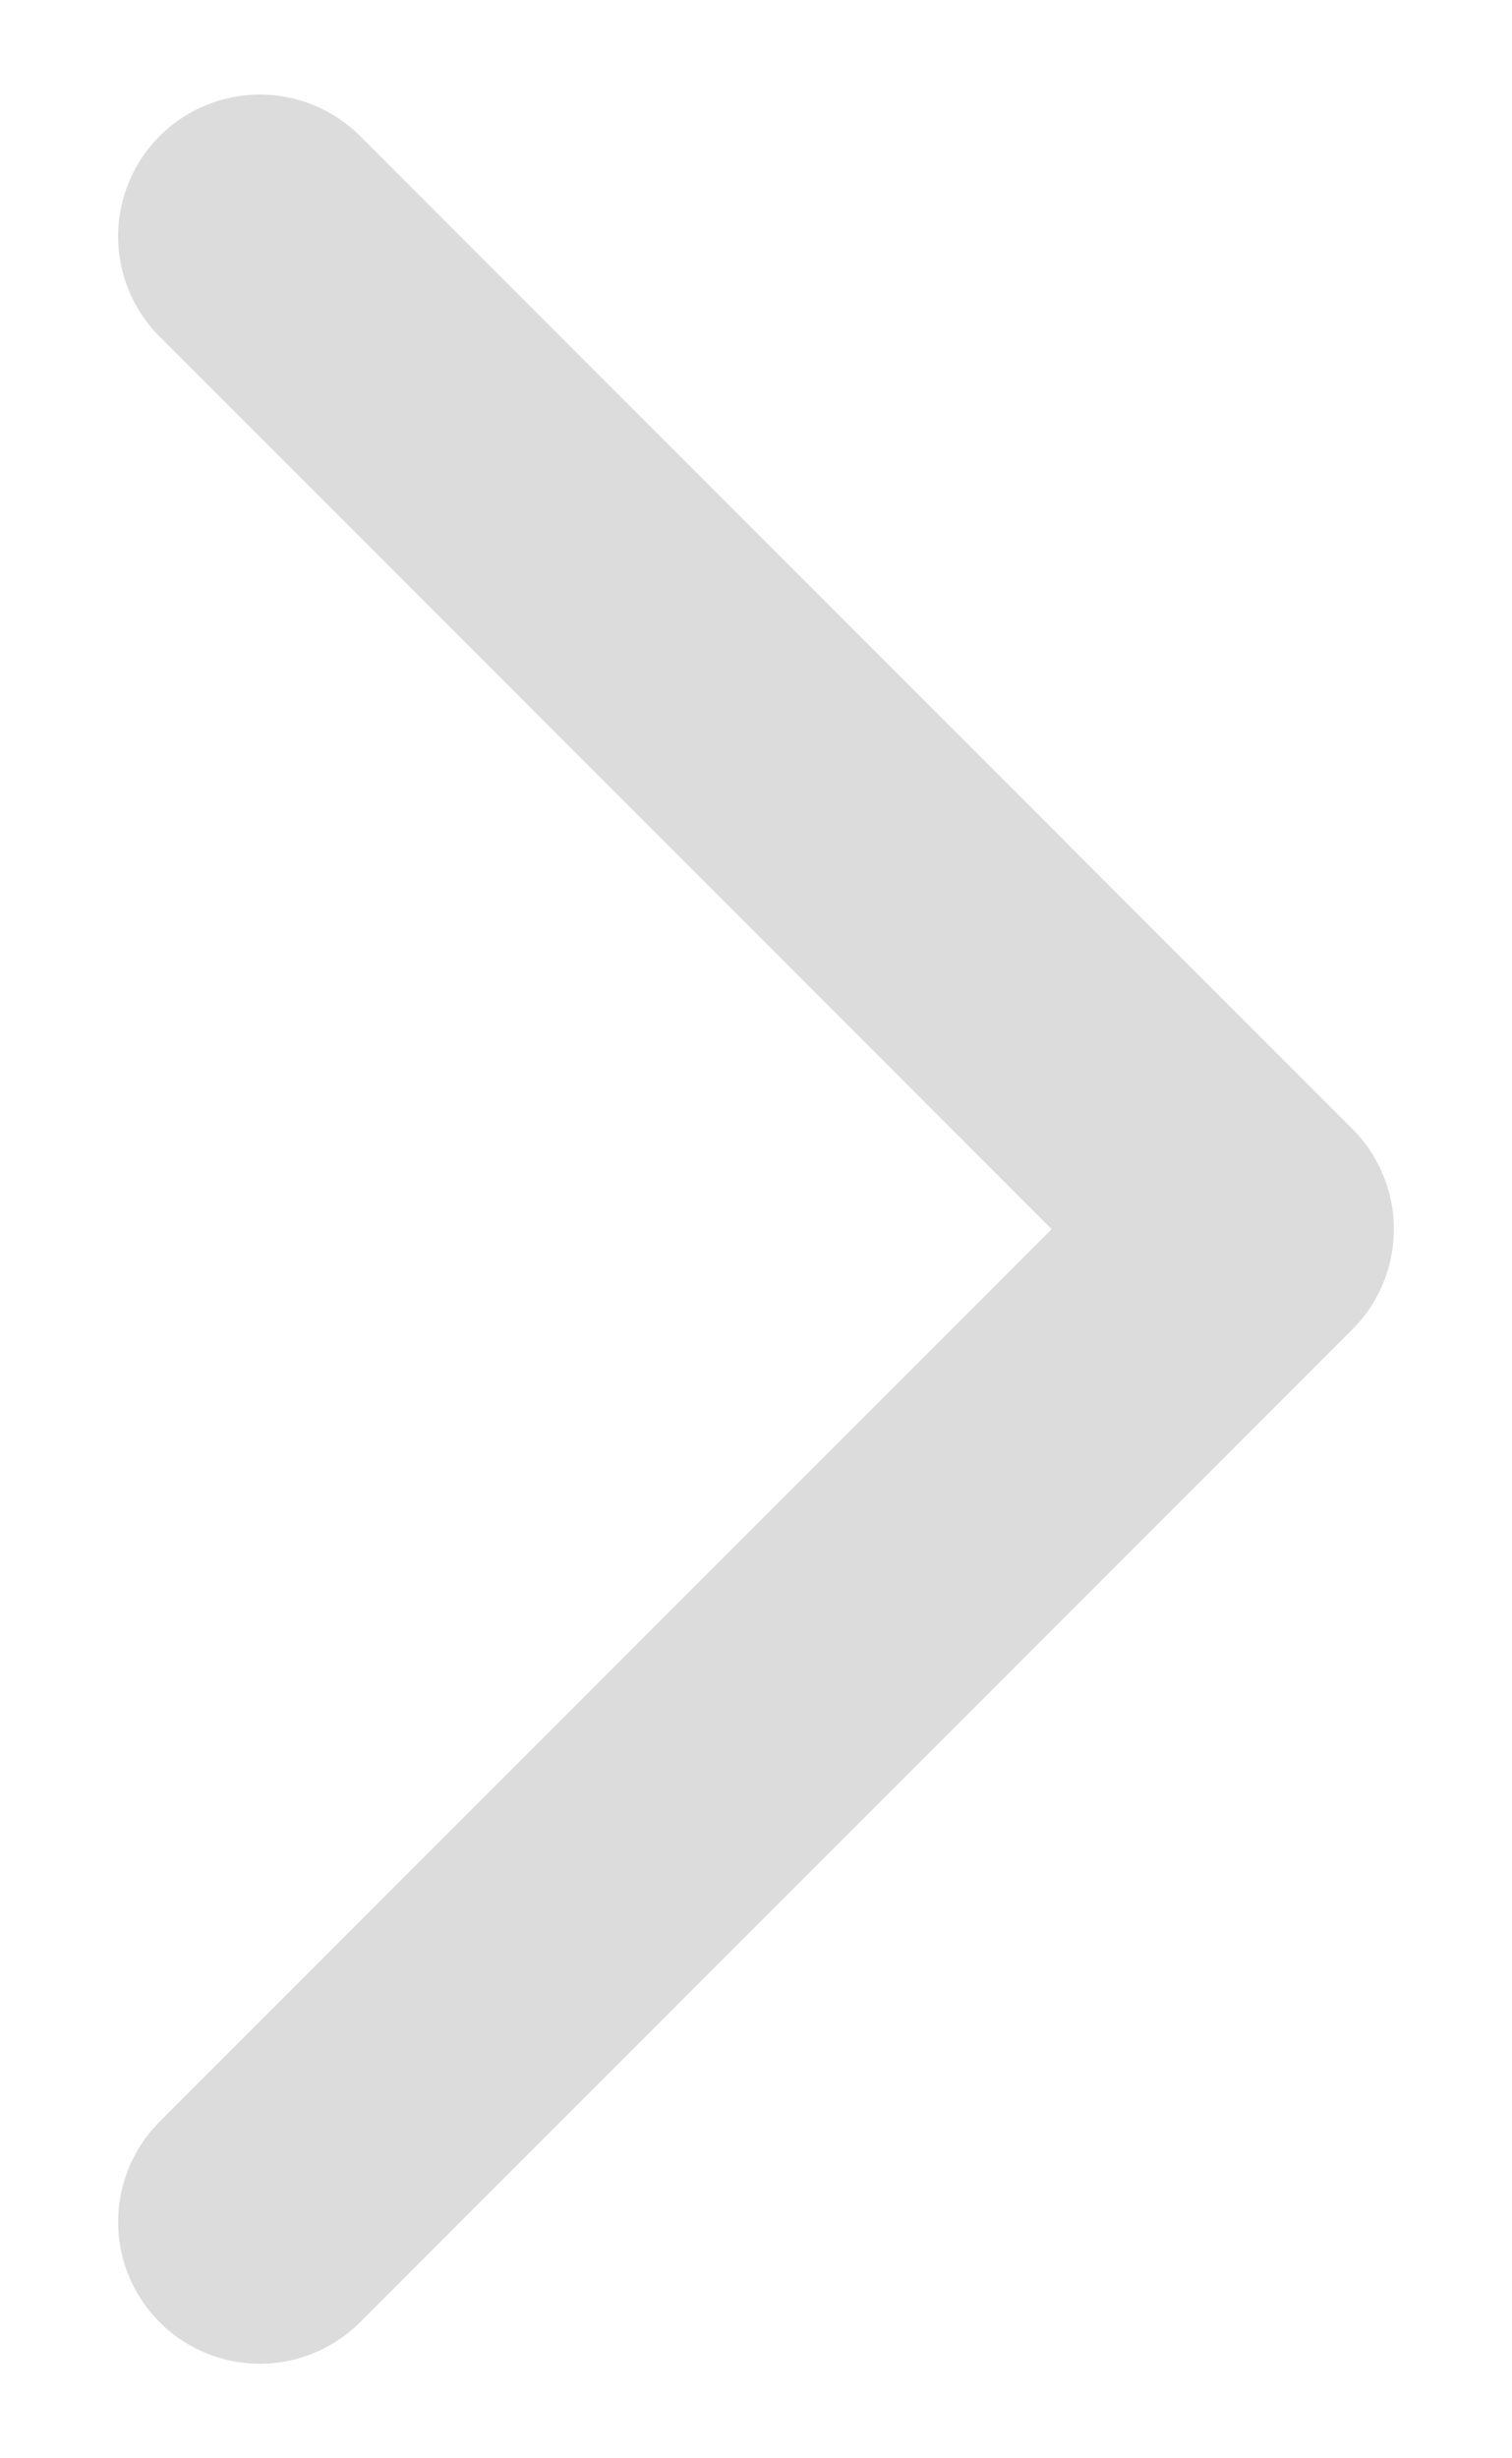 <svg width="8" height="13" viewBox="0 0 8 13" fill="none" xmlns="http://www.w3.org/2000/svg">
<path d="M1.375 1.25L6.625 6.5L1.375 11.75" stroke="#DCDCDC" stroke-width="1.5" stroke-linecap="round" stroke-linejoin="round"/>
</svg>
